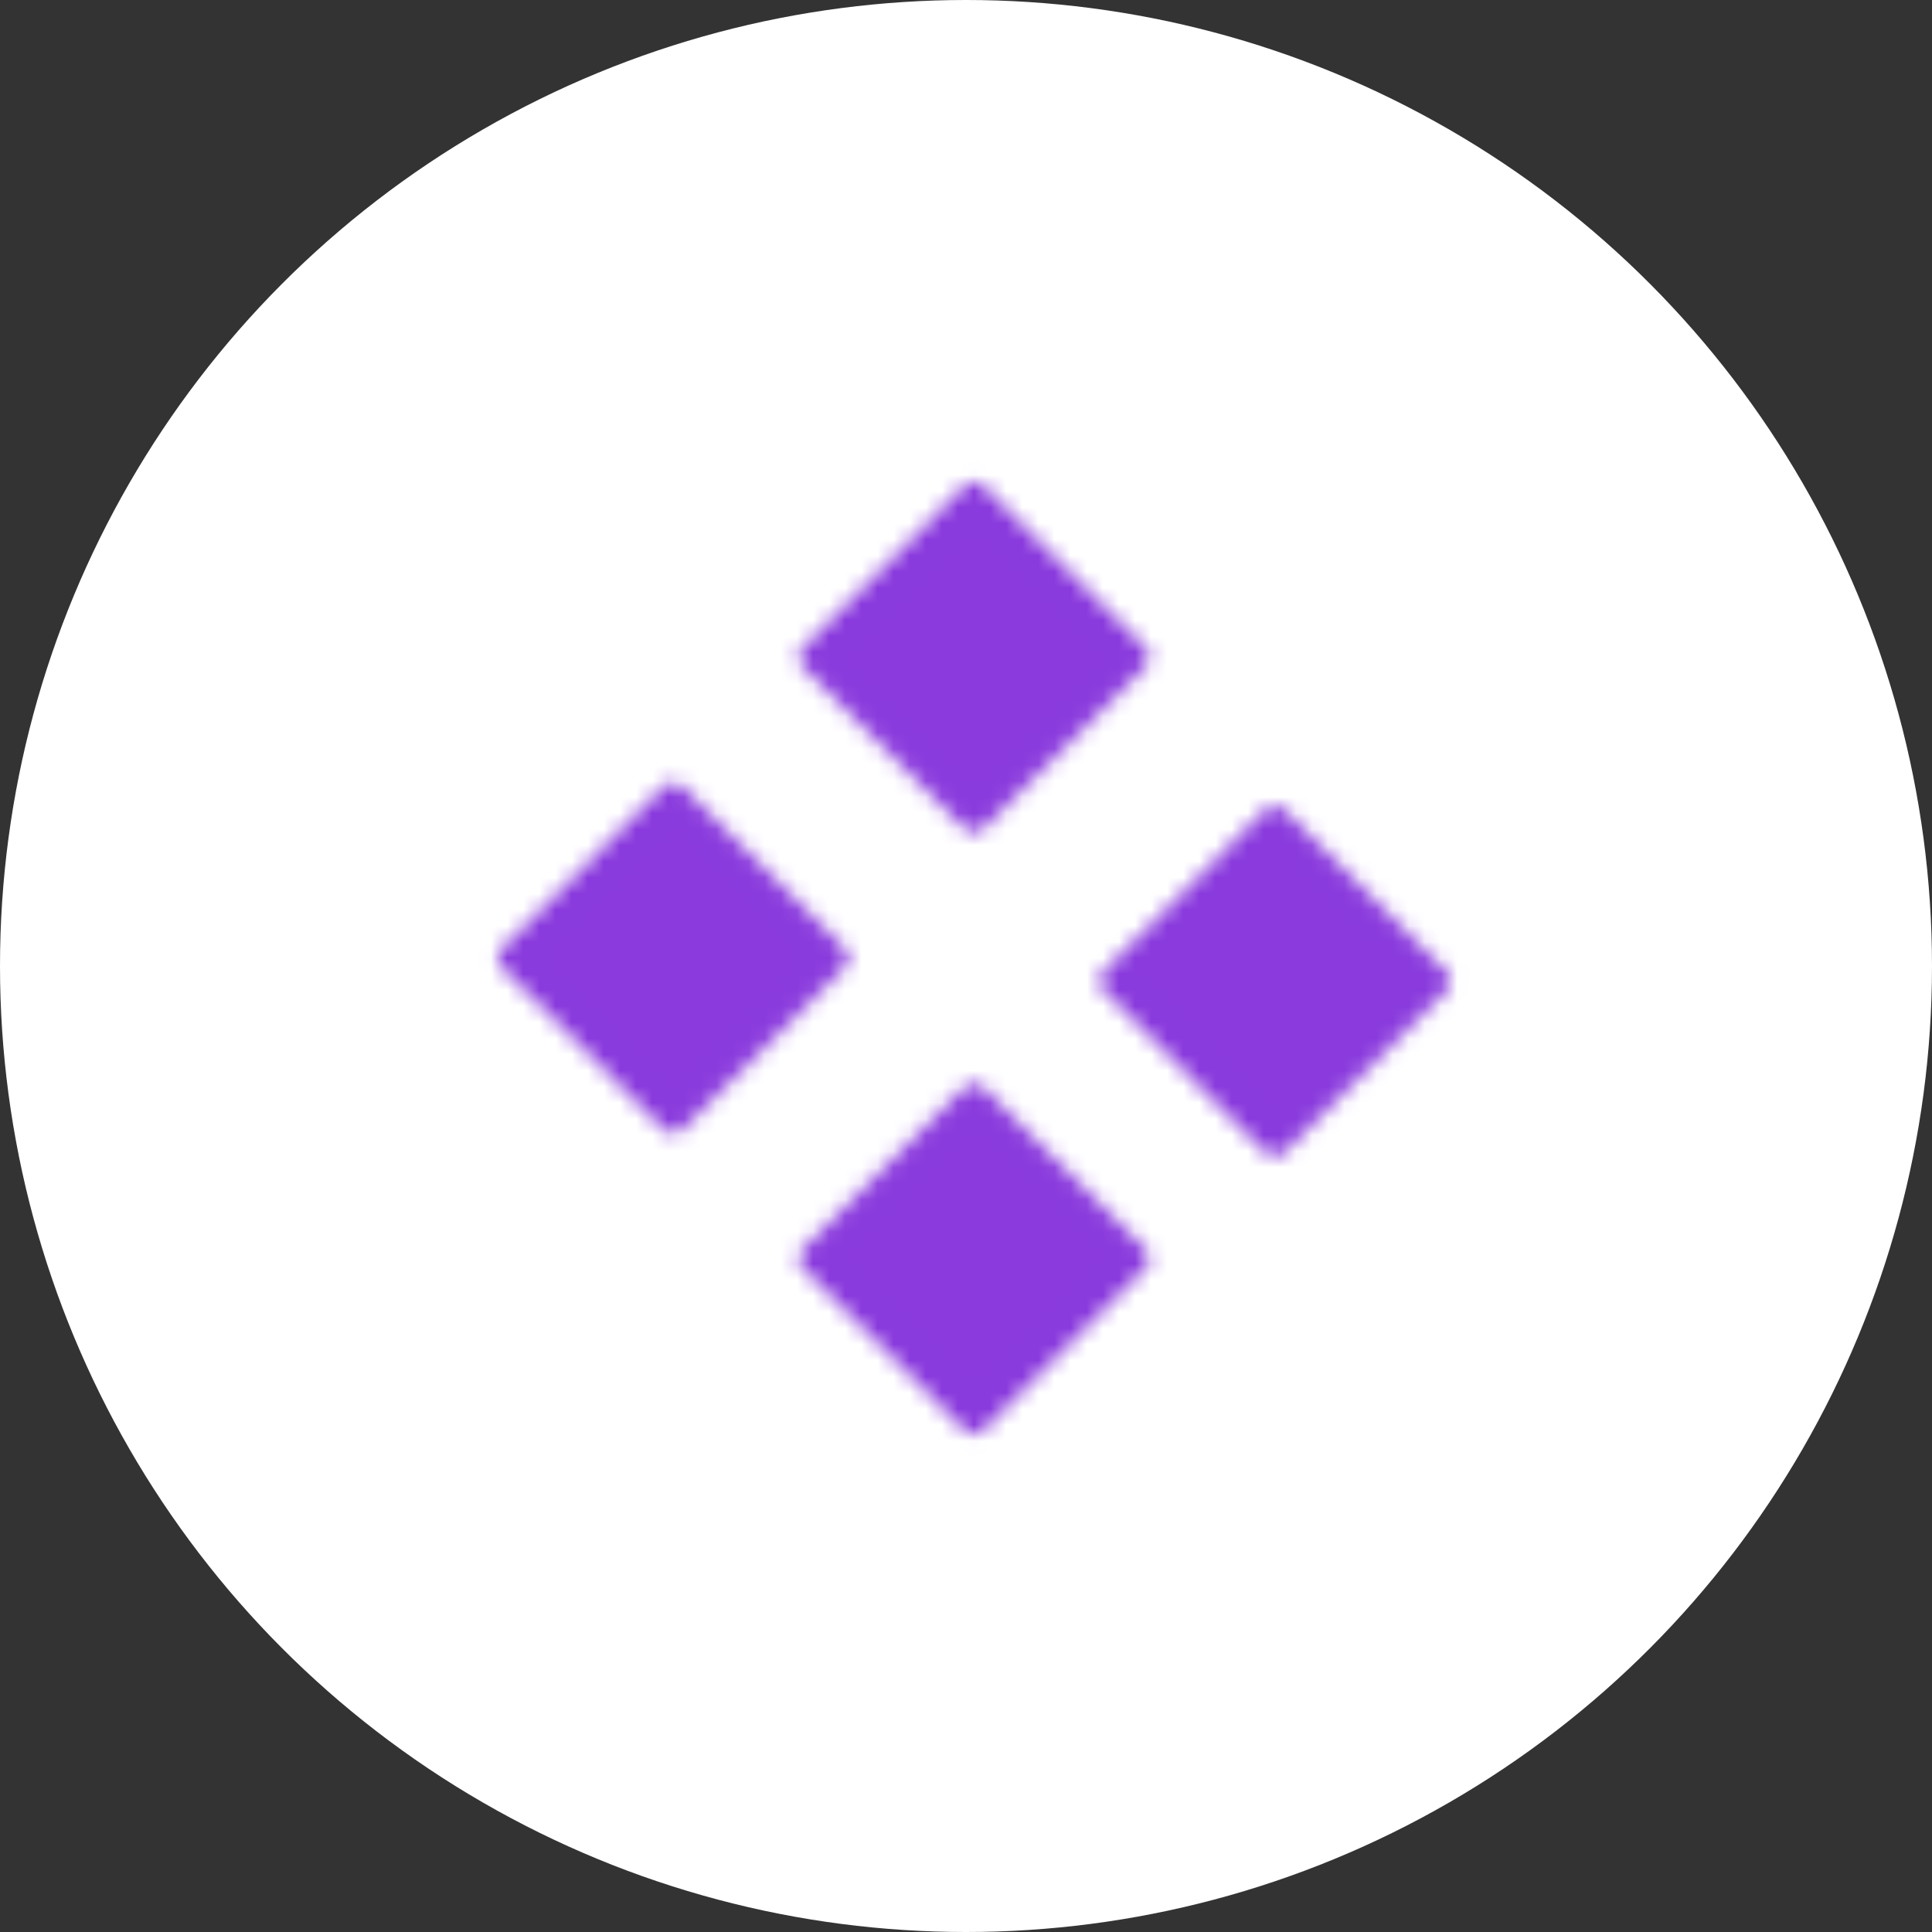 <svg width="120" height="120" viewBox="0 0 120 120" fill="none" xmlns="http://www.w3.org/2000/svg">
<rect x="0" y="0" width="120" height="120" fill="#333333" stroke="none"/>
<circle cx="60" cy="60" r="60" fill="white"/>
<mask id="mask0_27_509" style="mask-type:alpha" maskUnits="userSpaceOnUse" x="30" y="29" width="61" height="61">
<path d="M50.438 40.812L60.5 30.75L70.562 40.812L60.5 50.875L50.438 40.812ZM69.125 60.938L79.188 50.875L89.25 60.938L79.188 71L69.125 60.938ZM50.438 78.188L60.5 68.125L70.562 78.188L60.5 88.25L50.438 78.188ZM31.75 59.5L41.812 49.438L51.875 59.5L41.812 69.562L31.75 59.5Z" fill="white" stroke="white" stroke-width="1.667" stroke-linecap="round" stroke-linejoin="round"/>
</mask>
<g mask="url(#mask0_27_509)">
<path d="M26 25H95V94H26V25Z" fill="#8A3ADD"/>
</g>
</svg>
